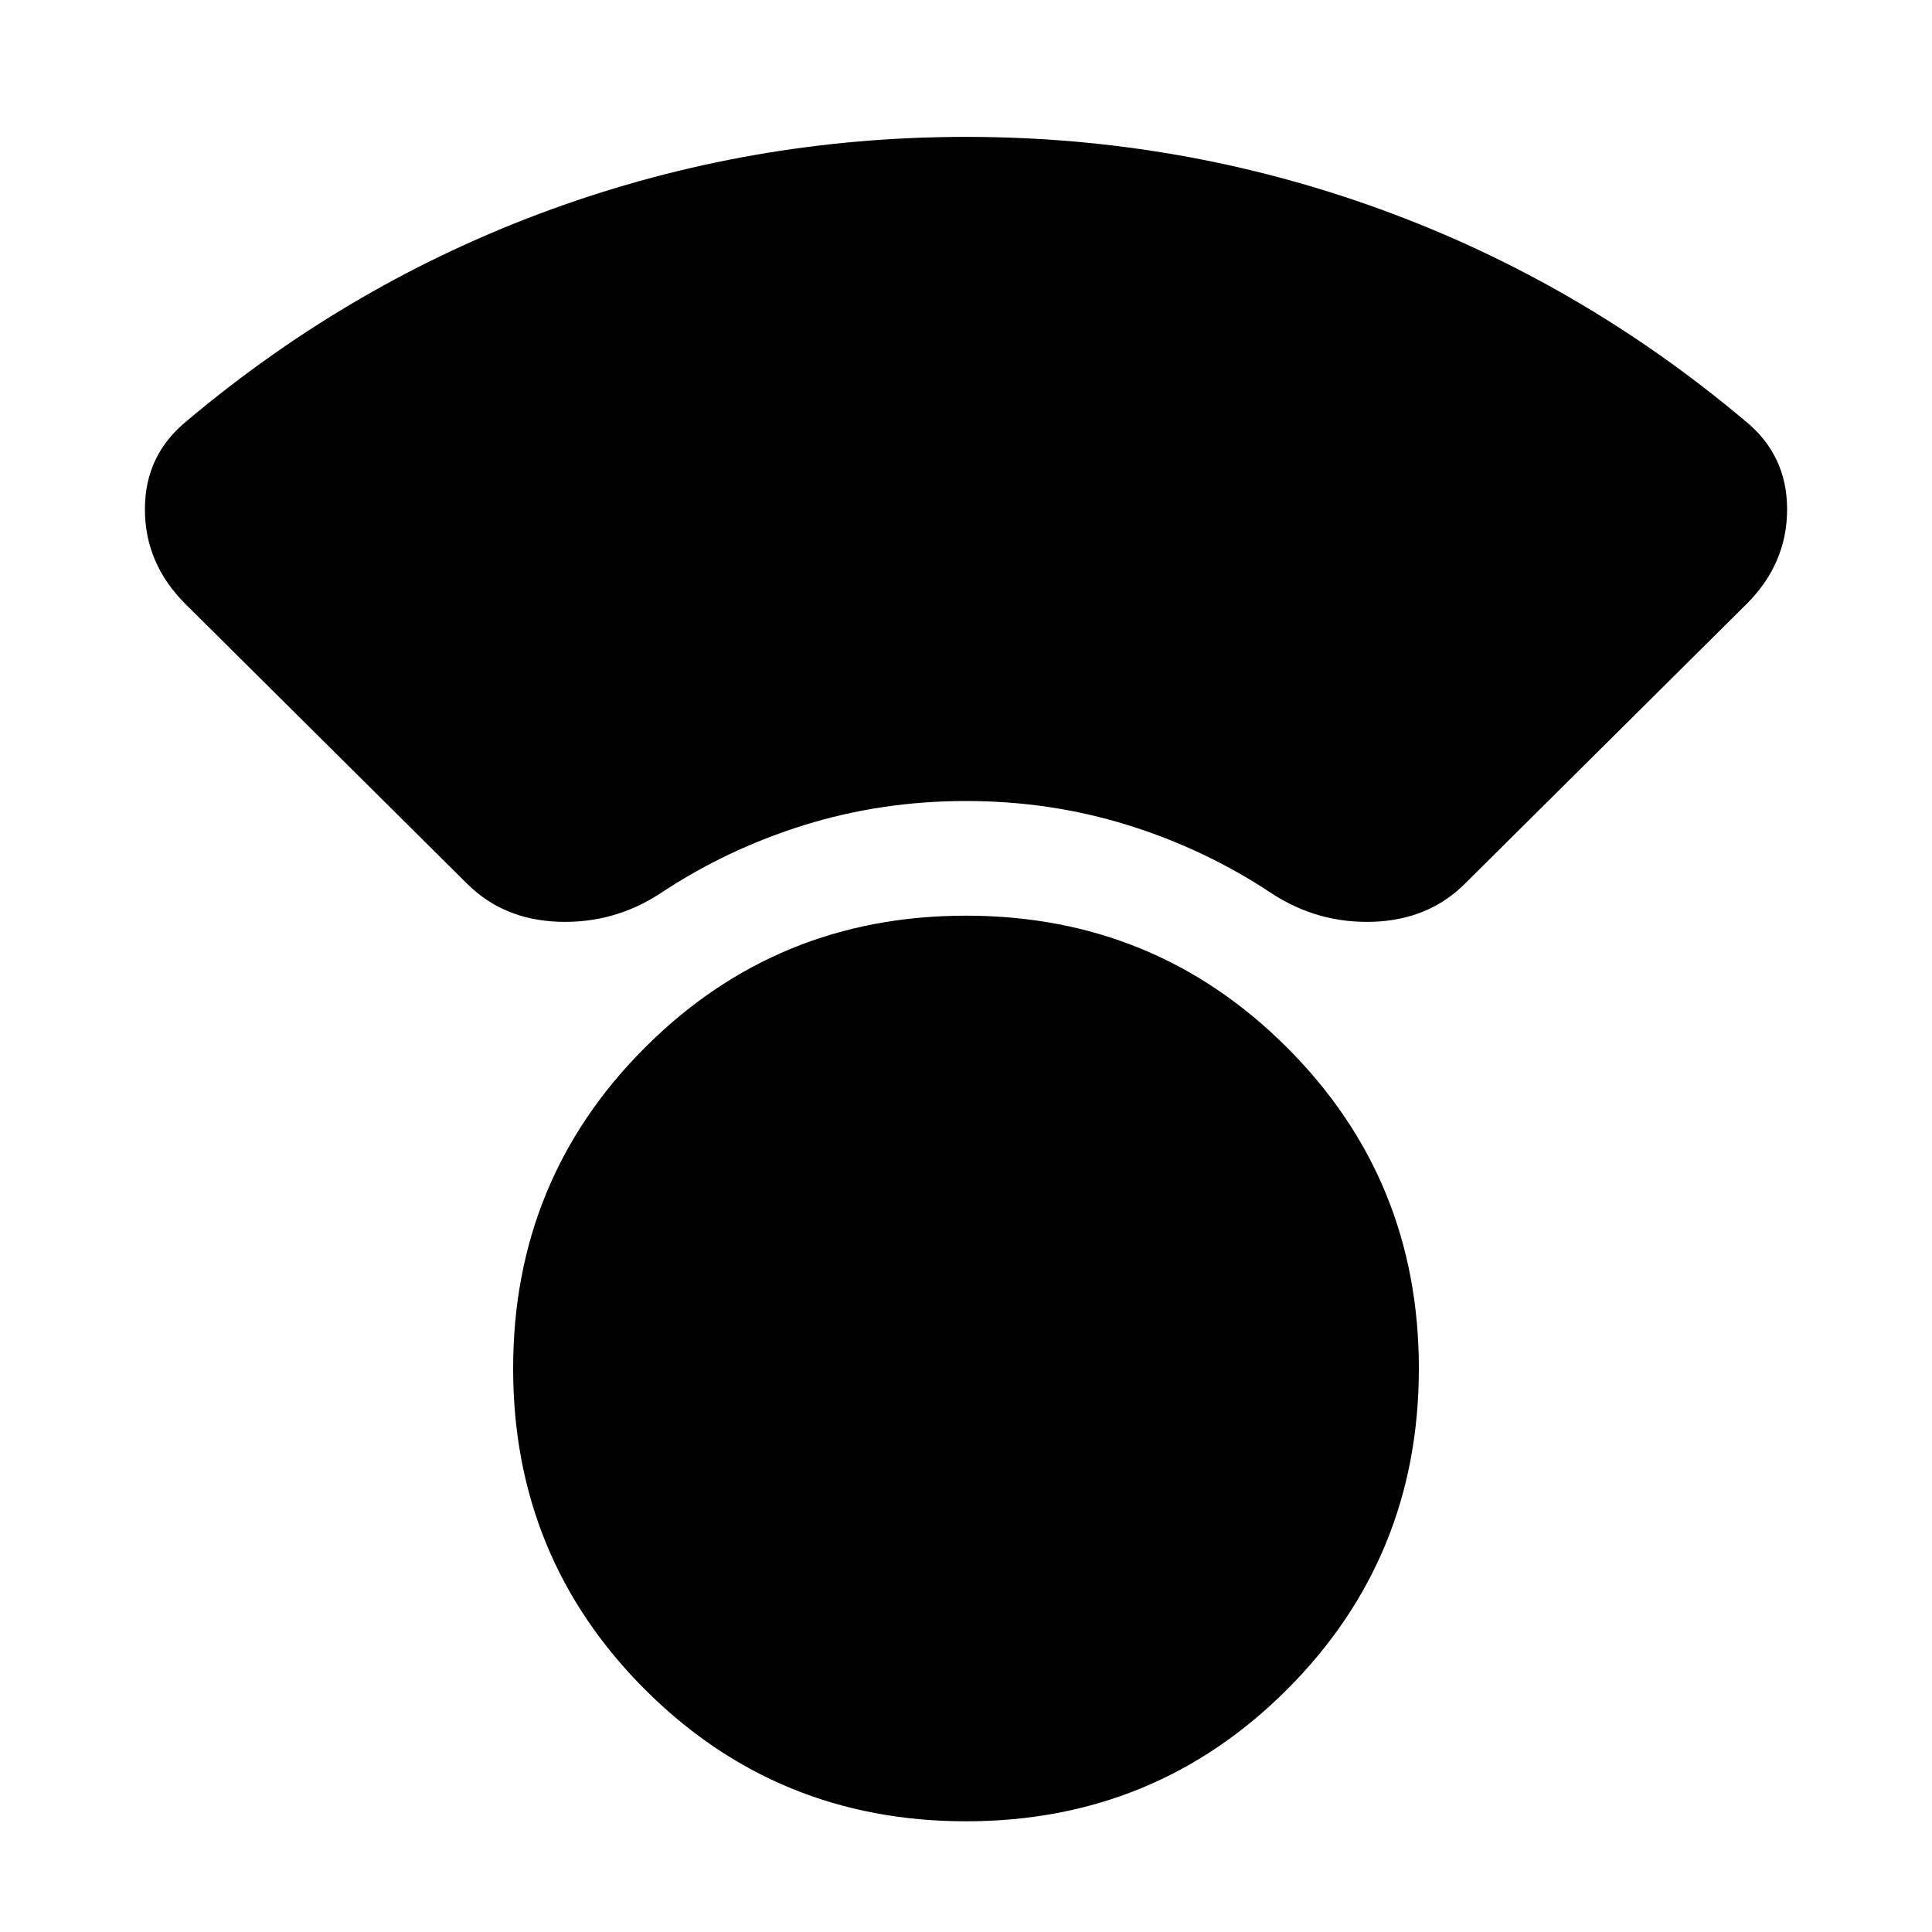 <svg xmlns="http://www.w3.org/2000/svg" height="20" width="20"><path d="M10 18.854Q8.042 18.854 6.677 17.49Q5.312 16.125 5.312 14.167Q5.312 12.208 6.677 10.844Q8.042 9.479 10 9.479Q11.958 9.479 13.323 10.844Q14.688 12.208 14.688 14.167Q14.688 16.125 13.323 17.49Q11.958 18.854 10 18.854ZM4.833 9.146 1.917 6.25Q1.5 5.833 1.5 5.271Q1.5 4.708 1.938 4.354Q3.646 2.917 5.708 2.167Q7.771 1.417 10 1.417Q12.229 1.417 14.292 2.167Q16.354 2.917 18.062 4.354Q18.5 4.708 18.5 5.271Q18.5 5.833 18.083 6.25L15.167 9.146Q14.792 9.521 14.219 9.542Q13.646 9.562 13.167 9.25Q12.479 8.792 11.677 8.542Q10.875 8.292 10 8.292Q9.125 8.292 8.323 8.542Q7.521 8.792 6.833 9.25Q6.354 9.562 5.781 9.542Q5.208 9.521 4.833 9.146Z"/></svg>